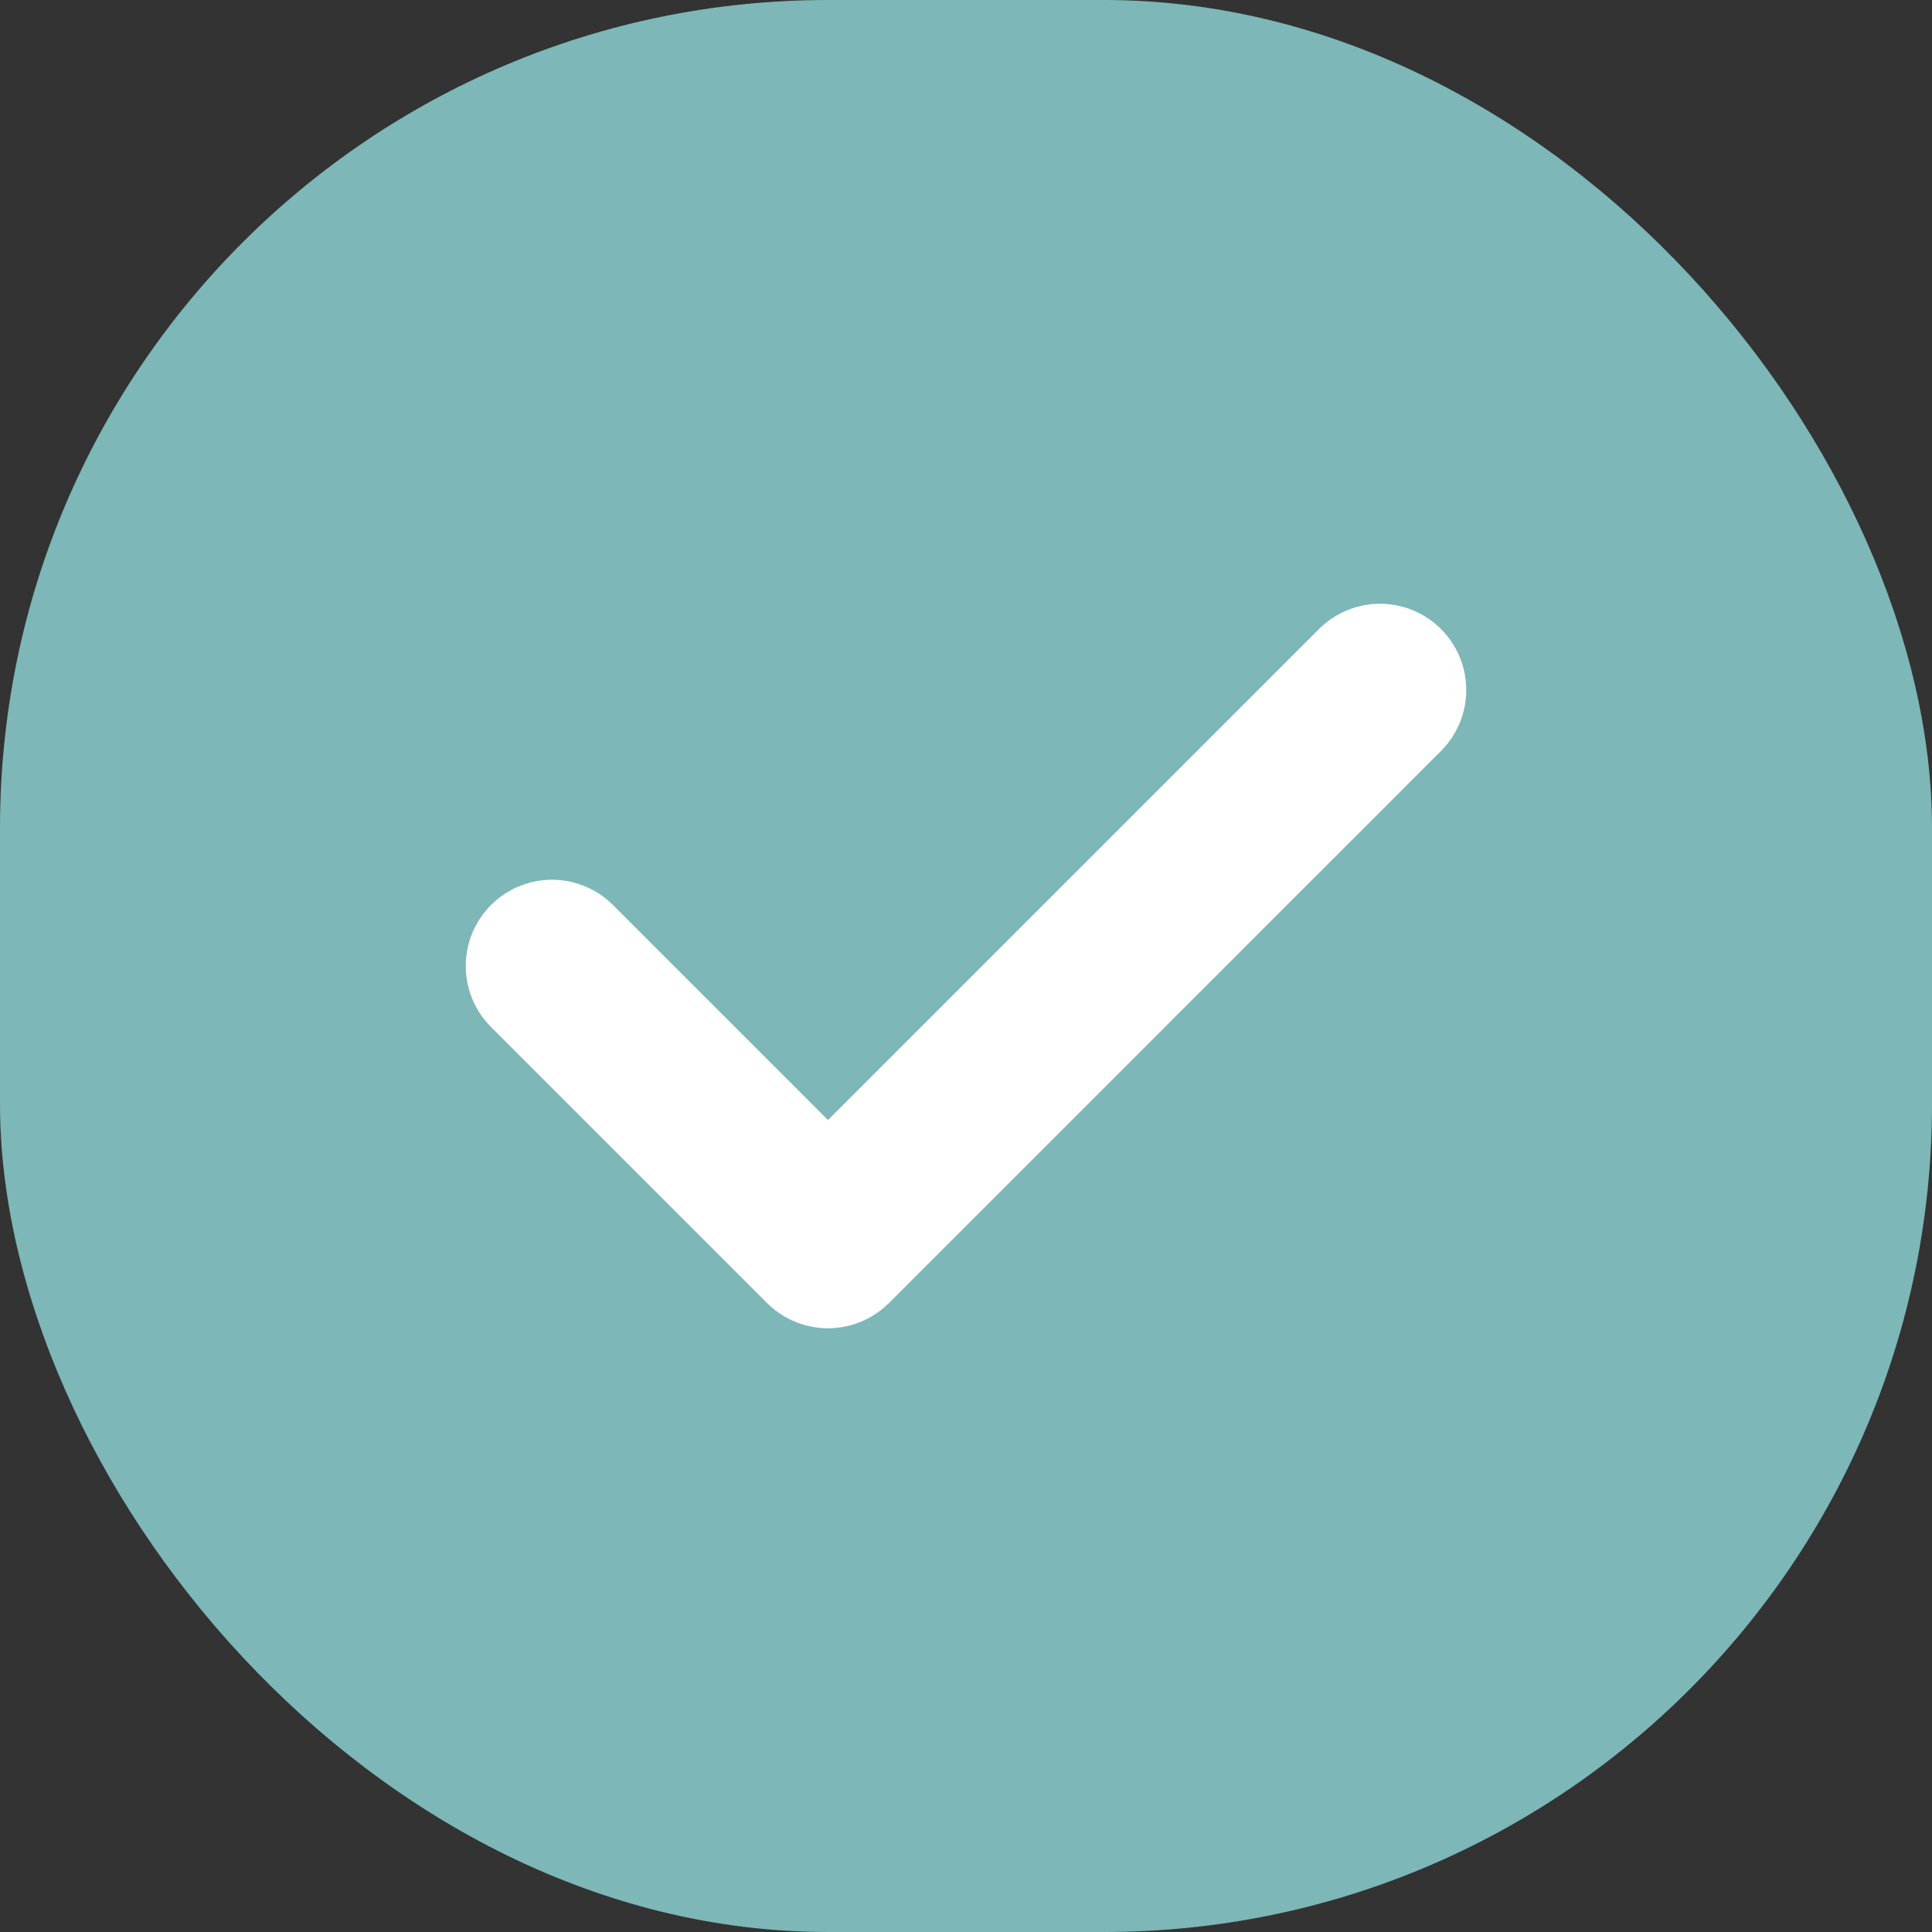 <svg xmlns="http://www.w3.org/2000/svg" width="28" height="28" viewBox="0 0 28 28">
  <rect x="0" y="0" width="28" height="28" fill="#333333" stroke="none"/>
  <rect width="28" height="28" rx="12" ry="12" fill="#7DB7B7"/>
  <path d="M8 14 L12 18 L20 10" stroke="white" stroke-width="2.5" fill="none" stroke-linecap="round" stroke-linejoin="round"/>
</svg>